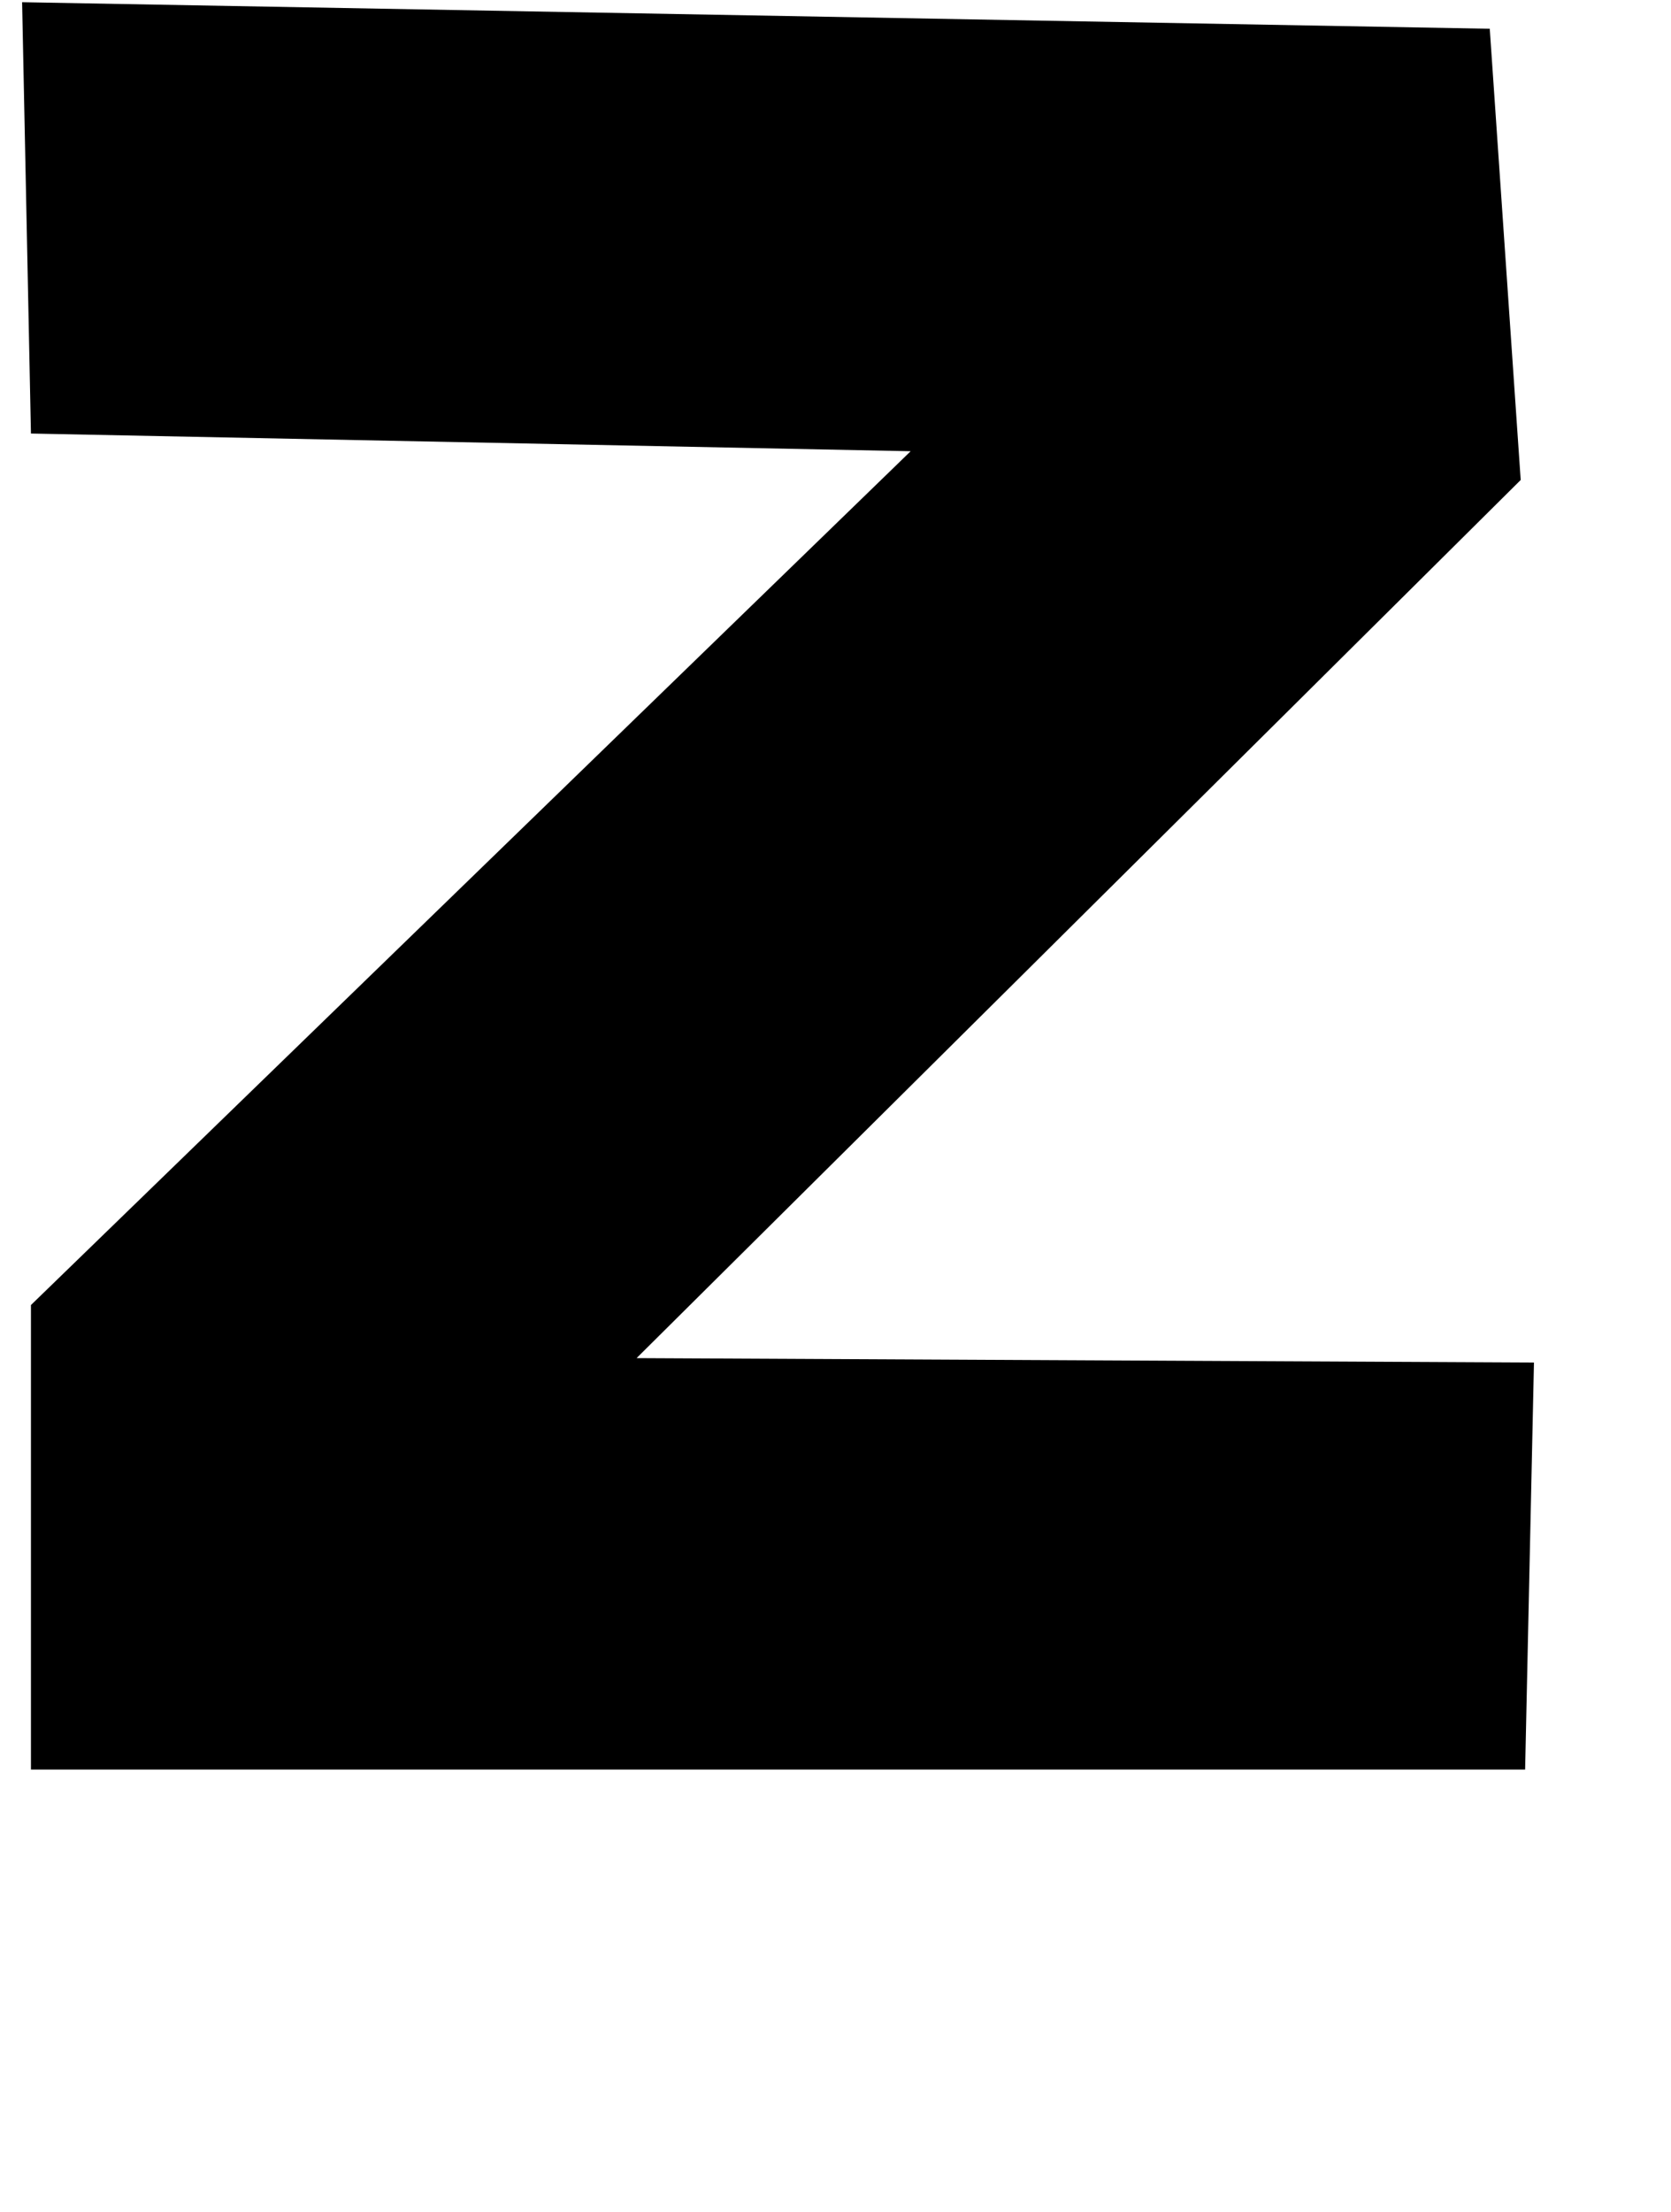 <?xml version="1.0" standalone="no"?>
<!DOCTYPE svg PUBLIC "-//W3C//DTD SVG 1.1//EN" "http://www.w3.org/Graphics/SVG/1.1/DTD/svg11.dtd" >
<svg xmlns="http://www.w3.org/2000/svg" xmlns:xlink="http://www.w3.org/1999/xlink" version="1.1" viewBox="-14 0 756 1000">
   <path fill="currentColor"
d="M-4 1l664 12l14 204l-400 397l406 2l-4 184h-676v-210l398 -386l-398 -8z" />
</svg>
